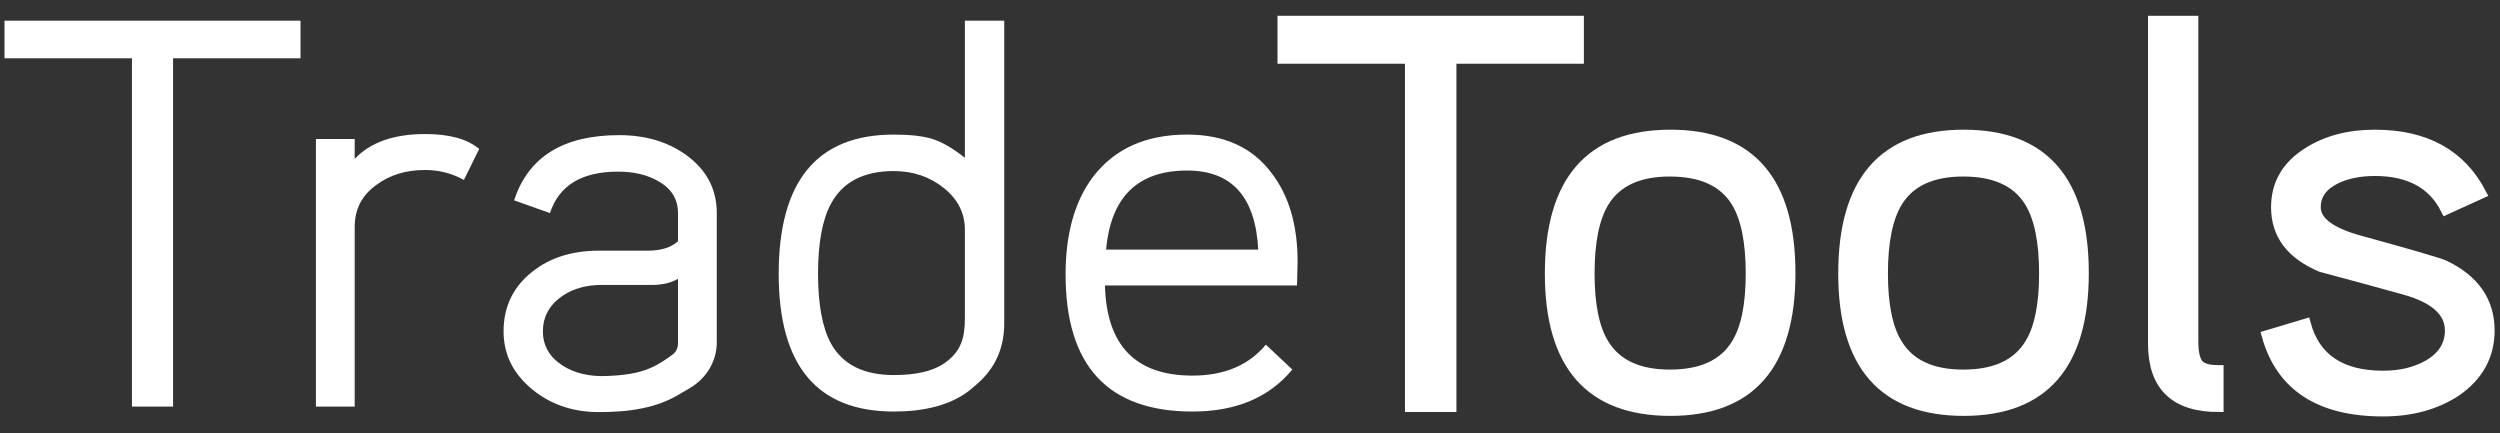 <?xml version="1.0" encoding="UTF-8"?>
<svg width="127px" height="22px" viewBox="0 0 127 22" version="1.1" xmlns="http://www.w3.org/2000/svg" xmlns:xlink="http://www.w3.org/1999/xlink">
    <rect x="0" y="0" width="127" height="22" fill="#333333" stroke="none"/>
    <!-- Generator: Sketch 51.3 (57544) - http://www.bohemiancoding.com/sketch -->
    <title>Group 41 Copy 5</title>
    <desc>Created with Sketch.</desc>
    <defs></defs>
    <g id="🖥-Home" stroke="none" stroke-width="1" fill="none" fill-rule="evenodd">
        <g id="Home-[PT]---Fale-Conosco" transform="translate(-792, -3122)" fill="#FFFFFF">
            <g id="Group-41-Copy-5" transform="translate(792, 3123)">
                <g id="Group-7">
                    <path d="M24.343,6.567 L23.567,8.14 C22.951,7.803 22.294,7.635 21.599,7.635 C20.623,7.635 19.798,7.887 19.122,8.392 C18.386,8.917 18.018,9.628 18.018,10.527 L18.018,19.654 L16.049,19.654 L16.049,6.062 L18.018,6.062 L18.018,7.072 C18.814,6.23 20.007,5.809 21.599,5.809 C22.831,5.809 23.747,6.062 24.343,6.567" id="Fill-5"></path>
                    <polygon id="Fill-3" points="15.266 1.961 8.792 1.961 8.792 19.654 6.703 19.654 6.703 1.961 0.229 1.961 0.229 0.051 15.266 0.051"></polygon>
                    <path d="M34.442,16.459 L34.442,13.167 C34.084,13.373 33.637,13.476 33.099,13.476 L30.52,13.476 C29.85,13.476 29.176,13.636 28.626,13.997 C27.928,14.454 27.58,15.067 27.58,15.834 C27.58,16.561 27.915,17.141 28.587,17.575 C29.208,17.975 29.977,18.125 30.73,18.103 C32.531,18.051 33.214,17.714 34.165,17.015 C34.344,16.883 34.442,16.673 34.442,16.459 L34.442,16.459 Z M34.591,18.979 C33.398,19.728 32.005,19.934 30.414,19.934 C29.121,19.934 28.007,19.56 27.073,18.811 C26.078,18.006 25.581,17.014 25.581,15.834 C25.581,14.58 26.068,13.569 27.043,12.801 C27.938,12.09 29.062,11.734 30.414,11.734 L32.92,11.734 C33.577,11.734 34.084,11.575 34.442,11.257 L34.442,9.825 C34.442,9.114 34.104,8.571 33.428,8.196 C32.871,7.878 32.194,7.719 31.399,7.719 C29.549,7.719 28.396,8.421 27.938,9.825 L26.118,9.178 C26.834,6.97 28.614,5.865 31.459,5.865 C32.791,5.865 33.925,6.202 34.86,6.876 C35.894,7.625 36.412,8.608 36.412,9.825 L36.412,16.395 C36.412,17.342 35.891,18.223 35.034,18.721 L34.591,18.979 Z" id="Fill-9"></path>
                    <path d="M49.016,10.668 C49.016,9.825 48.658,9.118 47.942,8.547 C47.226,7.976 46.381,7.69 45.406,7.69 C43.874,7.69 42.81,8.243 42.214,9.348 C41.776,10.153 41.557,11.341 41.557,12.914 C41.557,14.467 41.776,15.648 42.214,16.452 C42.81,17.519 43.874,18.053 45.406,18.053 C46.44,18.053 47.417,17.892 48.103,17.358 C48.789,16.825 49.016,16.201 49.016,15.19 L49.016,10.668 Z M49.251,18.833 C48.237,19.619 46.878,19.906 45.406,19.906 C41.507,19.906 39.558,17.576 39.558,12.914 C39.558,8.196 41.507,5.837 45.406,5.837 C46.242,5.837 46.898,5.912 47.375,6.062 C47.853,6.212 48.4,6.53 49.016,7.016 L49.016,0.051 L51.015,0.051 L51.015,15.423 C51.015,16.674 50.567,17.719 49.579,18.555 L49.251,18.833 Z" id="Fill-13"></path>
                    <path d="M63.919,11.679 C63.779,9.001 62.576,7.663 60.308,7.663 C57.802,7.663 56.43,9.001 56.191,11.679 L63.919,11.679 Z M65.918,12.296 L65.888,13.503 L56.132,13.503 C56.21,16.555 57.693,18.081 60.577,18.081 C62.188,18.081 63.431,17.558 64.306,16.508 L65.649,17.772 C64.475,19.195 62.785,19.906 60.577,19.906 C56.28,19.906 54.132,17.585 54.132,12.942 C54.132,10.864 54.599,9.207 55.535,7.971 C56.628,6.548 58.22,5.837 60.308,5.837 C62.198,5.837 63.63,6.493 64.605,7.803 C65.48,8.945 65.918,10.443 65.918,12.296 L65.918,12.296 Z" id="Fill-17"></path>
                </g>
                <polygon id="Fill-21" stroke="#FFFFFF" stroke-width="0.526" points="80.198 1.975 73.723 1.975 73.723 19.667 71.635 19.667 71.635 1.975 65.16 1.975 65.16 0.065 80.198 0.065"></polygon>
                <path d="M88.946,12.899 C88.946,11.271 88.697,10.054 88.2,9.249 C87.563,8.219 86.439,7.704 84.828,7.704 C83.237,7.704 82.123,8.219 81.487,9.249 C80.99,10.054 80.741,11.271 80.741,12.899 C80.741,14.51 80.99,15.707 81.487,16.494 C82.123,17.524 83.237,18.038 84.828,18.038 C86.439,18.038 87.563,17.524 88.2,16.494 C88.697,15.707 88.946,14.51 88.946,12.899 M90.945,12.871 C90.945,17.533 88.916,19.864 84.858,19.864 C80.781,19.864 78.742,17.543 78.742,12.899 C78.742,8.2 80.781,5.851 84.858,5.851 C88.916,5.851 90.945,8.191 90.945,12.871" id="Fill-25" stroke="#FFFFFF" stroke-width="0.526"></path>
                <path d="M103.849,12.899 C103.849,11.271 103.6,10.054 103.103,9.249 C102.466,8.219 101.342,7.704 99.731,7.704 C98.14,7.704 97.026,8.219 96.39,9.249 C95.893,10.054 95.644,11.271 95.644,12.899 C95.644,14.51 95.893,15.707 96.39,16.494 C97.026,17.524 98.14,18.038 99.731,18.038 C101.342,18.038 102.466,17.524 103.103,16.494 C103.6,15.707 103.849,14.51 103.849,12.899 M105.848,12.871 C105.848,17.533 103.819,19.864 99.761,19.864 C95.684,19.864 93.645,17.543 93.645,12.899 C93.645,8.2 95.684,5.851 99.761,5.851 C103.819,5.851 105.848,8.191 105.848,12.871" id="Fill-29" stroke="#FFFFFF" stroke-width="0.526"></path>
                <path d="M112.695,19.667 C110.487,19.667 109.383,18.601 109.383,16.466 L109.383,0.065 L111.412,0.065 L111.412,16.354 C111.412,16.878 111.491,17.252 111.65,17.477 C111.809,17.702 112.158,17.813 112.695,17.813 L112.695,19.667 Z" id="Fill-33" stroke="#FFFFFF" stroke-width="0.526"></path>
                <path d="M126.463,15.792 C126.463,17.065 125.897,18.095 124.762,18.881 C123.728,19.555 122.495,19.892 121.063,19.892 C117.84,19.892 115.872,18.61 115.156,16.044 L117.124,15.455 C117.602,17.215 118.914,18.095 121.063,18.095 C121.938,18.095 122.693,17.917 123.33,17.561 C124.086,17.13 124.464,16.541 124.464,15.792 C124.464,14.837 123.699,14.145 122.167,13.714 C120.754,13.321 119.342,12.937 117.93,12.562 C116.398,11.926 115.633,10.915 115.633,9.529 C115.633,8.35 116.169,7.423 117.244,6.75 C118.178,6.151 119.313,5.851 120.645,5.851 C123.211,5.851 125.011,6.844 126.045,8.827 L124.255,9.642 C123.599,8.332 122.396,7.677 120.645,7.677 C119.889,7.677 119.233,7.807 118.676,8.07 C117.979,8.406 117.631,8.893 117.631,9.529 C117.631,10.26 118.398,10.831 119.929,11.242 C122.454,11.936 123.868,12.348 124.166,12.479 C125.697,13.208 126.463,14.313 126.463,15.792" id="Fill-37" stroke="#FFFFFF" stroke-width="0.526"></path>
            </g>
        </g>
    </g>
</svg>